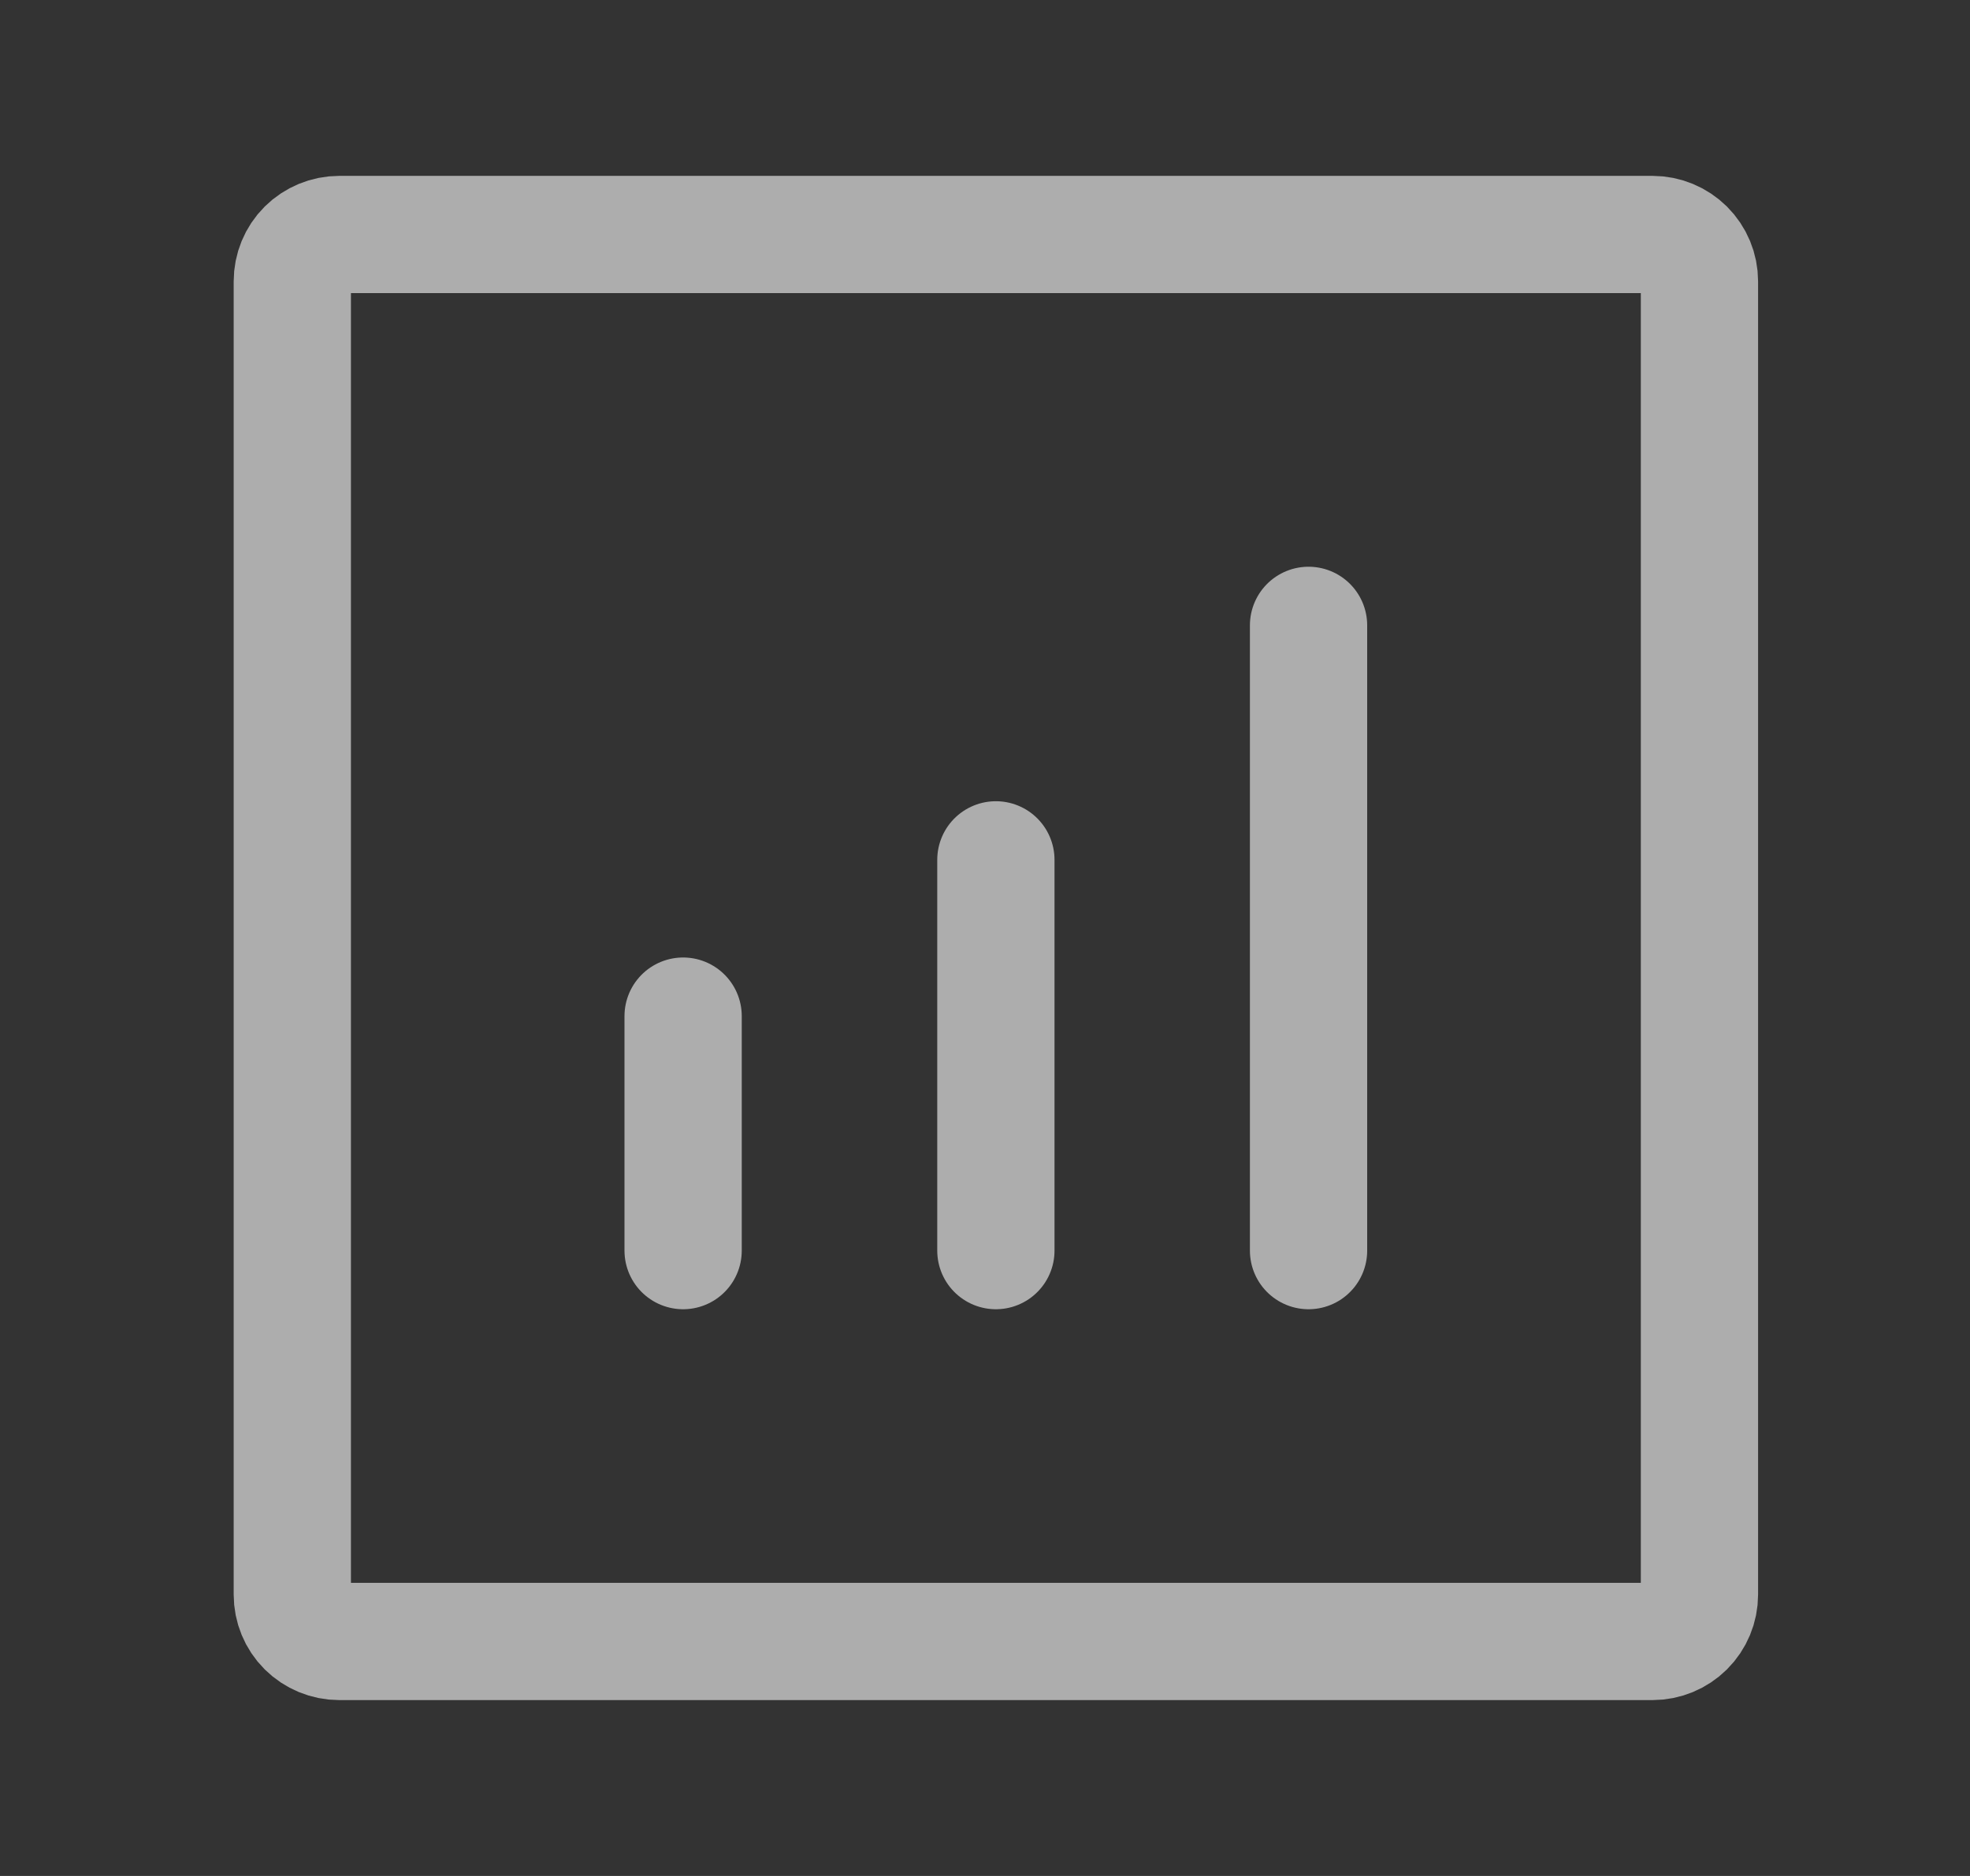 <svg width="21" height="20" viewBox="0 0 21 20" fill="none" xmlns="http://www.w3.org/2000/svg">
<rect x="0" y="0" width="21" height="20" fill="#333333" stroke="none"/>
<path d="M13.949 13.333V6.667M10.616 13.333V9.167M7.282 13.333V10.833" stroke="white" stroke-opacity="0.6" stroke-width="1.25" stroke-linecap="round" stroke-linejoin="round"/>
<path d="M3.116 17V3C3.116 2.867 3.168 2.74 3.262 2.646C3.356 2.553 3.483 2.5 3.616 2.5H17.616C17.748 2.5 17.875 2.553 17.969 2.646C18.063 2.74 18.116 2.867 18.116 3V17C18.116 17.133 18.063 17.26 17.969 17.354C17.875 17.447 17.748 17.5 17.616 17.5H3.616C3.483 17.5 3.356 17.447 3.262 17.354C3.168 17.26 3.116 17.133 3.116 17Z" stroke="white" stroke-opacity="0.6" stroke-width="1.25"/>
</svg>

